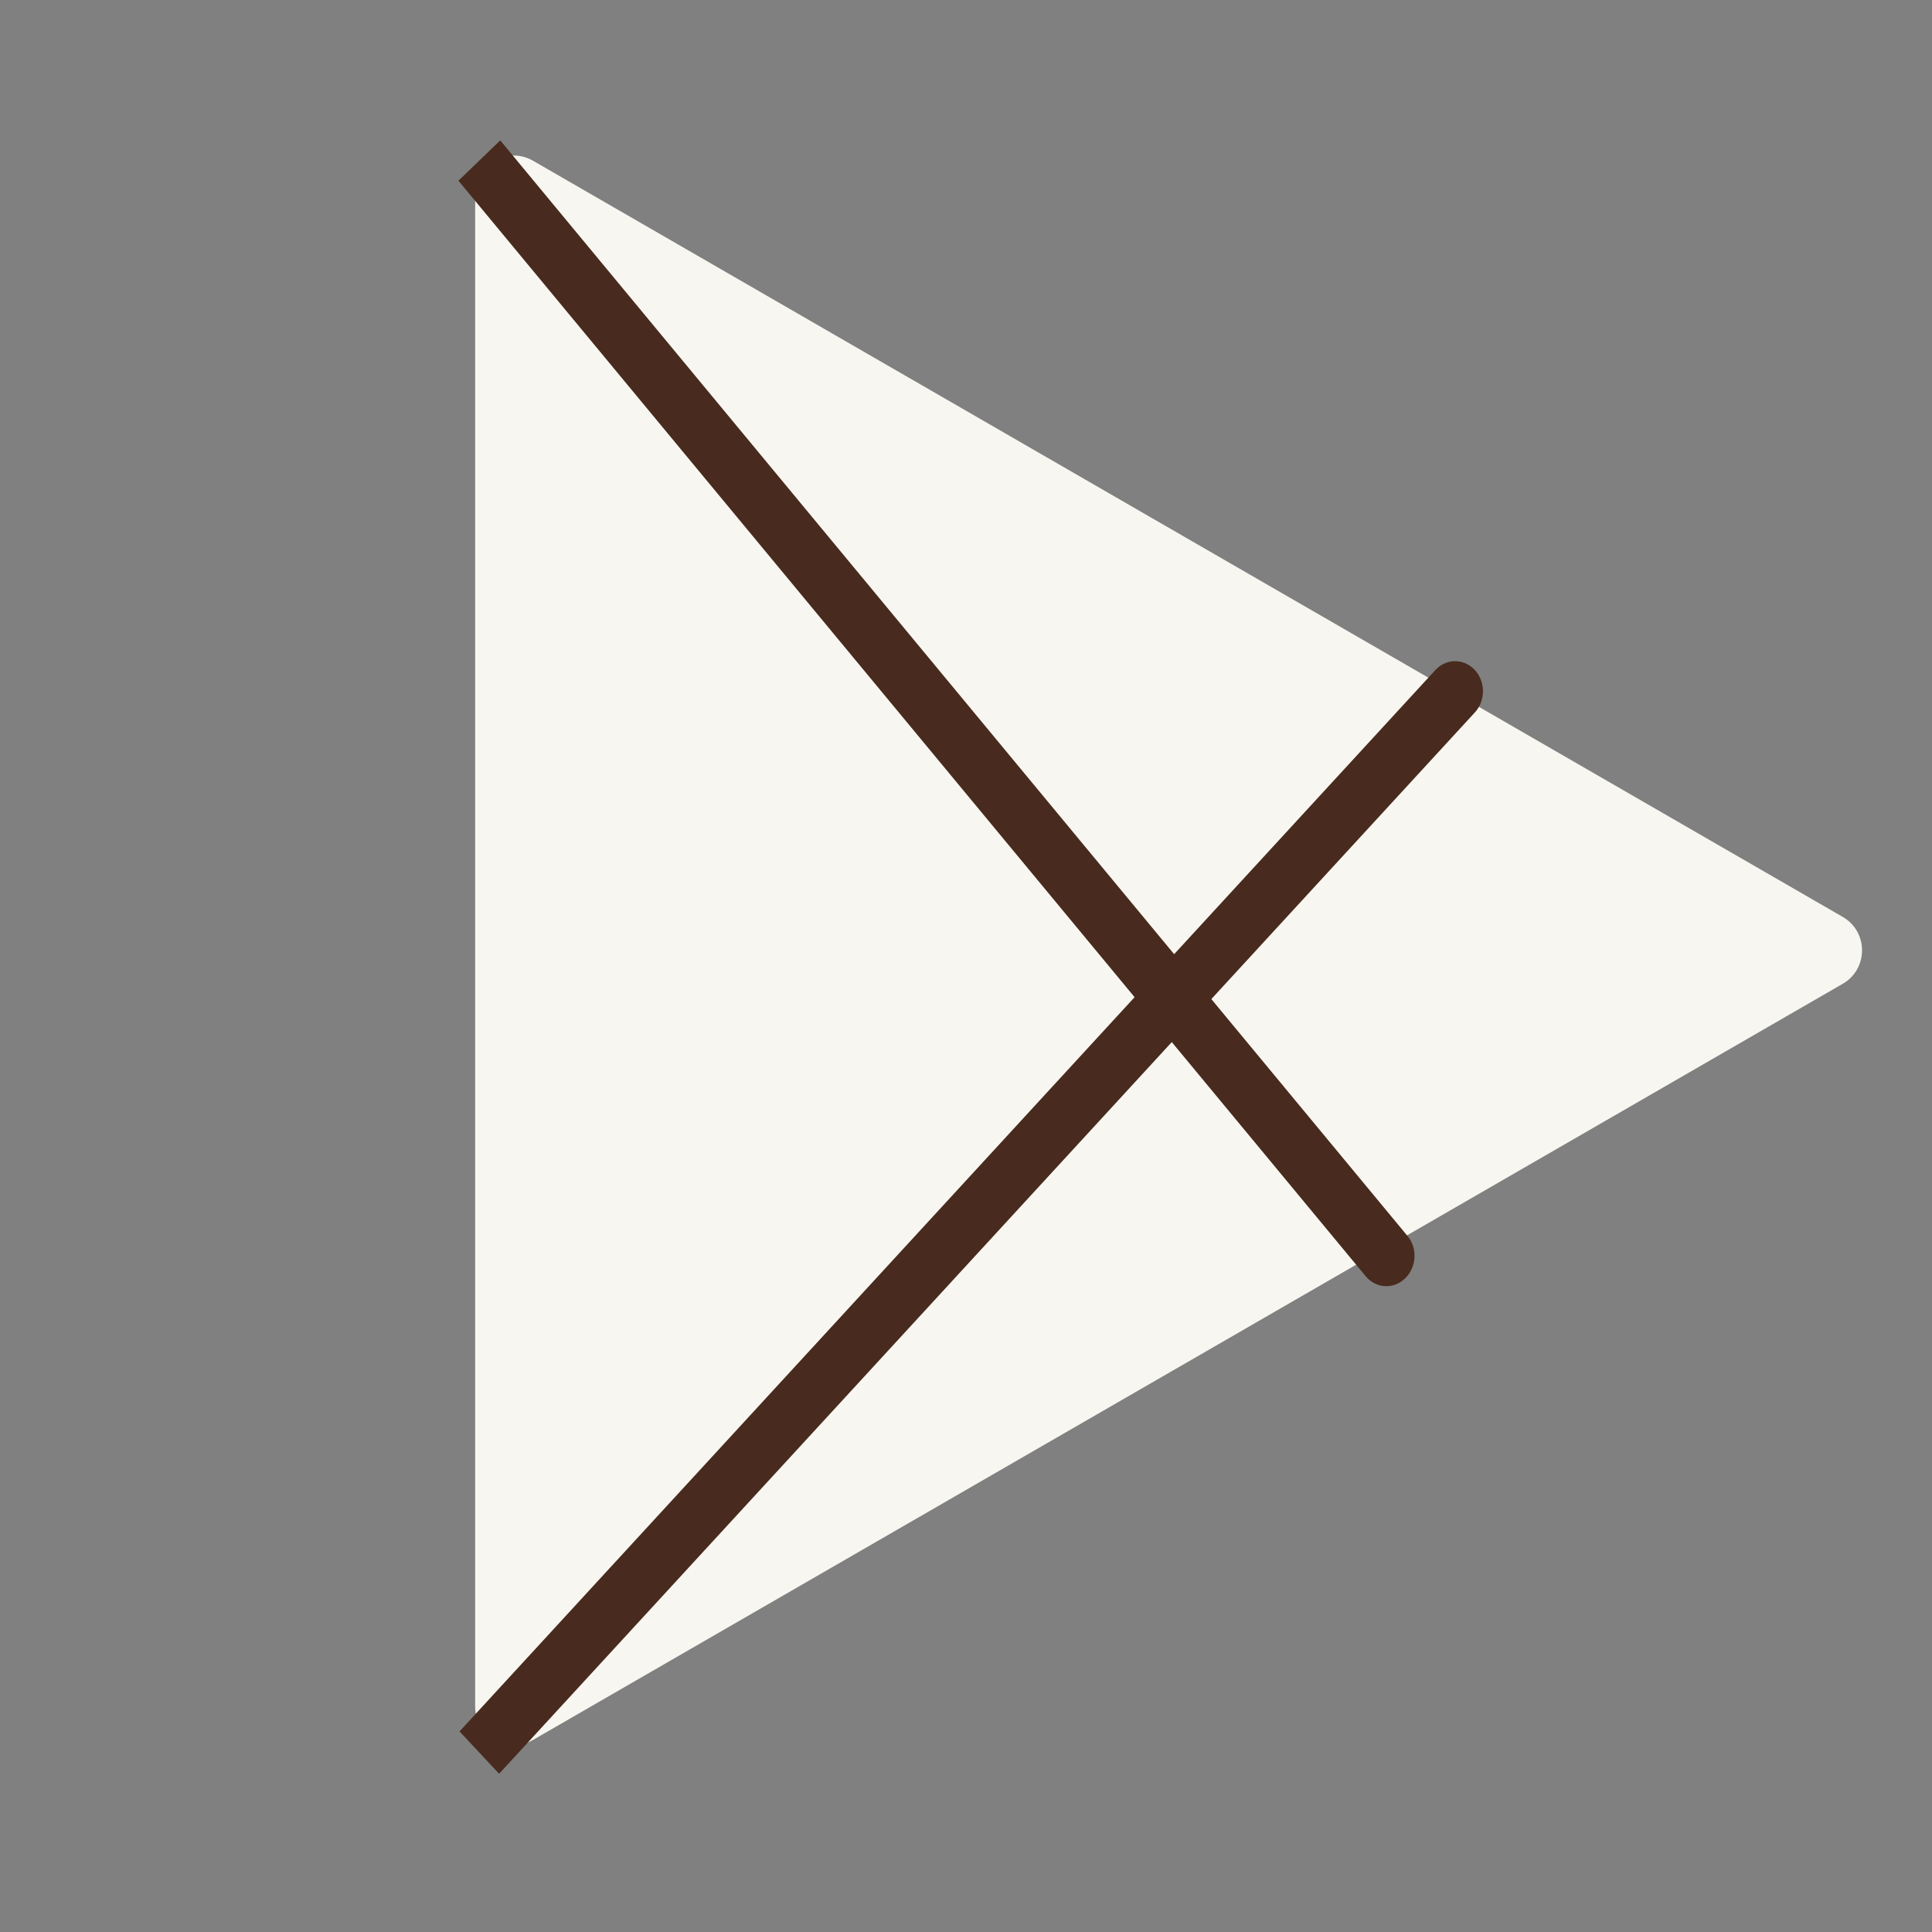 <svg width="50" height="50" viewBox="0 0 50 50" fill="none" xmlns="http://www.w3.org/2000/svg">
<rect x="0" y="0" width="50" height="50" fill="#808080" stroke="none"/>
<path d="M47.689 23.729C48.356 24.113 48.356 25.076 47.689 25.461L13.797 45.028C13.13 45.413 12.297 44.932 12.297 44.162L12.297 5.027C12.297 4.257 13.13 3.776 13.797 4.161L47.689 23.729Z" fill="#F8F6F0"/>
<path d="M35.345 33.03C35.609 33.349 36.065 33.374 36.363 33.086C36.662 32.798 36.691 32.306 36.427 31.988L35.345 33.03ZM12.405 4.155L11.864 4.676L35.345 33.03L35.886 32.509L36.427 31.988L12.946 3.633L12.405 4.155Z" fill="#482B1E"/>
<path d="M38.17 18.437C38.45 18.132 38.449 17.639 38.166 17.337C37.883 17.034 37.427 17.036 37.147 17.341L38.17 18.437ZM12.405 45.357L12.917 45.905L38.17 18.437L37.658 17.889L37.147 17.341L11.893 44.809L12.405 45.357Z" fill="#482B1E"/>
</svg>
